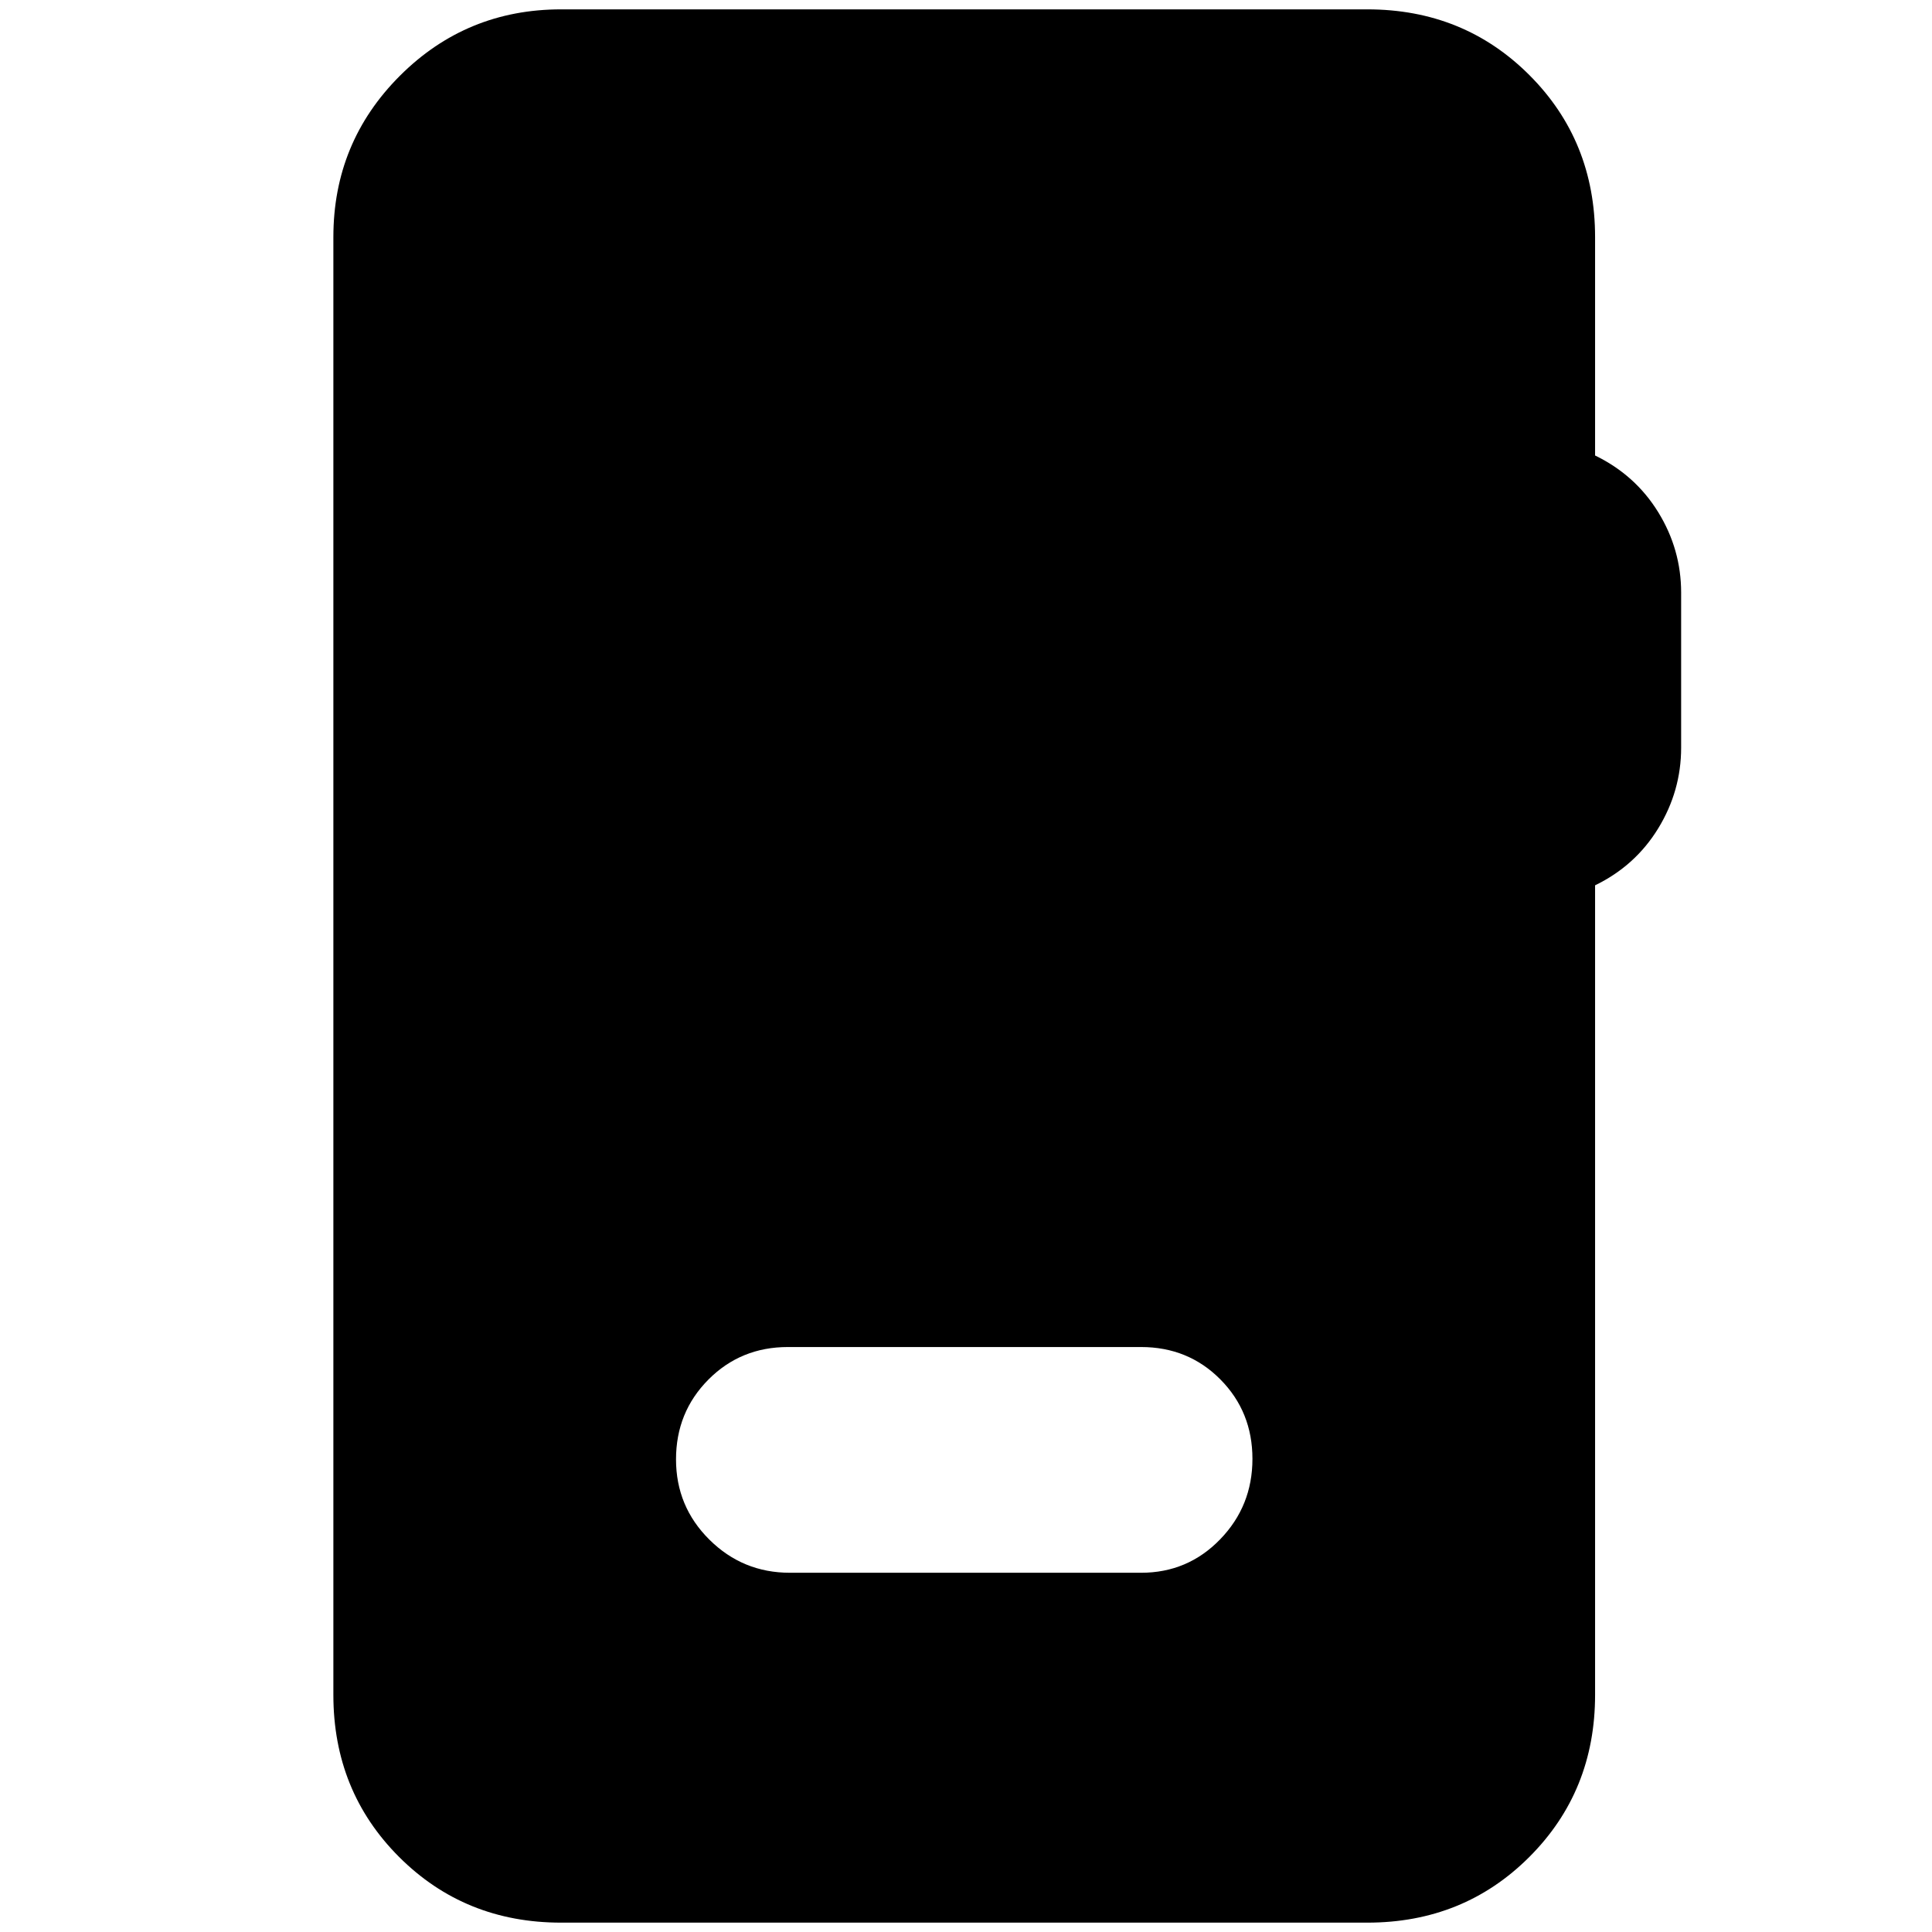<svg xmlns="http://www.w3.org/2000/svg" height="24" viewBox="0 -960 960 960" width="24"><path d="M278.83-4.65q-47.87 0-80.53-32.65-32.65-32.66-32.65-80.53v-724.34q0-47.11 33.03-80.15 33.04-33.03 80.15-33.03h400.58q47.87 0 80.52 32.65 32.66 32.66 32.66 80.53v108.5q20 9.71 31.38 28.19 11.38 18.48 11.38 39.96v77.04q0 21.48-11.38 40.08-11.38 18.6-31.38 28.31v402.26q0 47.87-32.66 80.53-32.65 32.65-80.52 32.65H278.83ZM392.5-178.5h174.48q23.19 0 39.27-16.58 16.08-16.57 16.08-40.01 0-23.43-15.96-39.51-15.96-16.07-39.39-16.07H391.5q-23.43 0-39.51 16.19-16.08 16.2-16.08 39.63 0 23.44 16.58 39.89 16.58 16.46 40.01 16.46Z"/></svg>